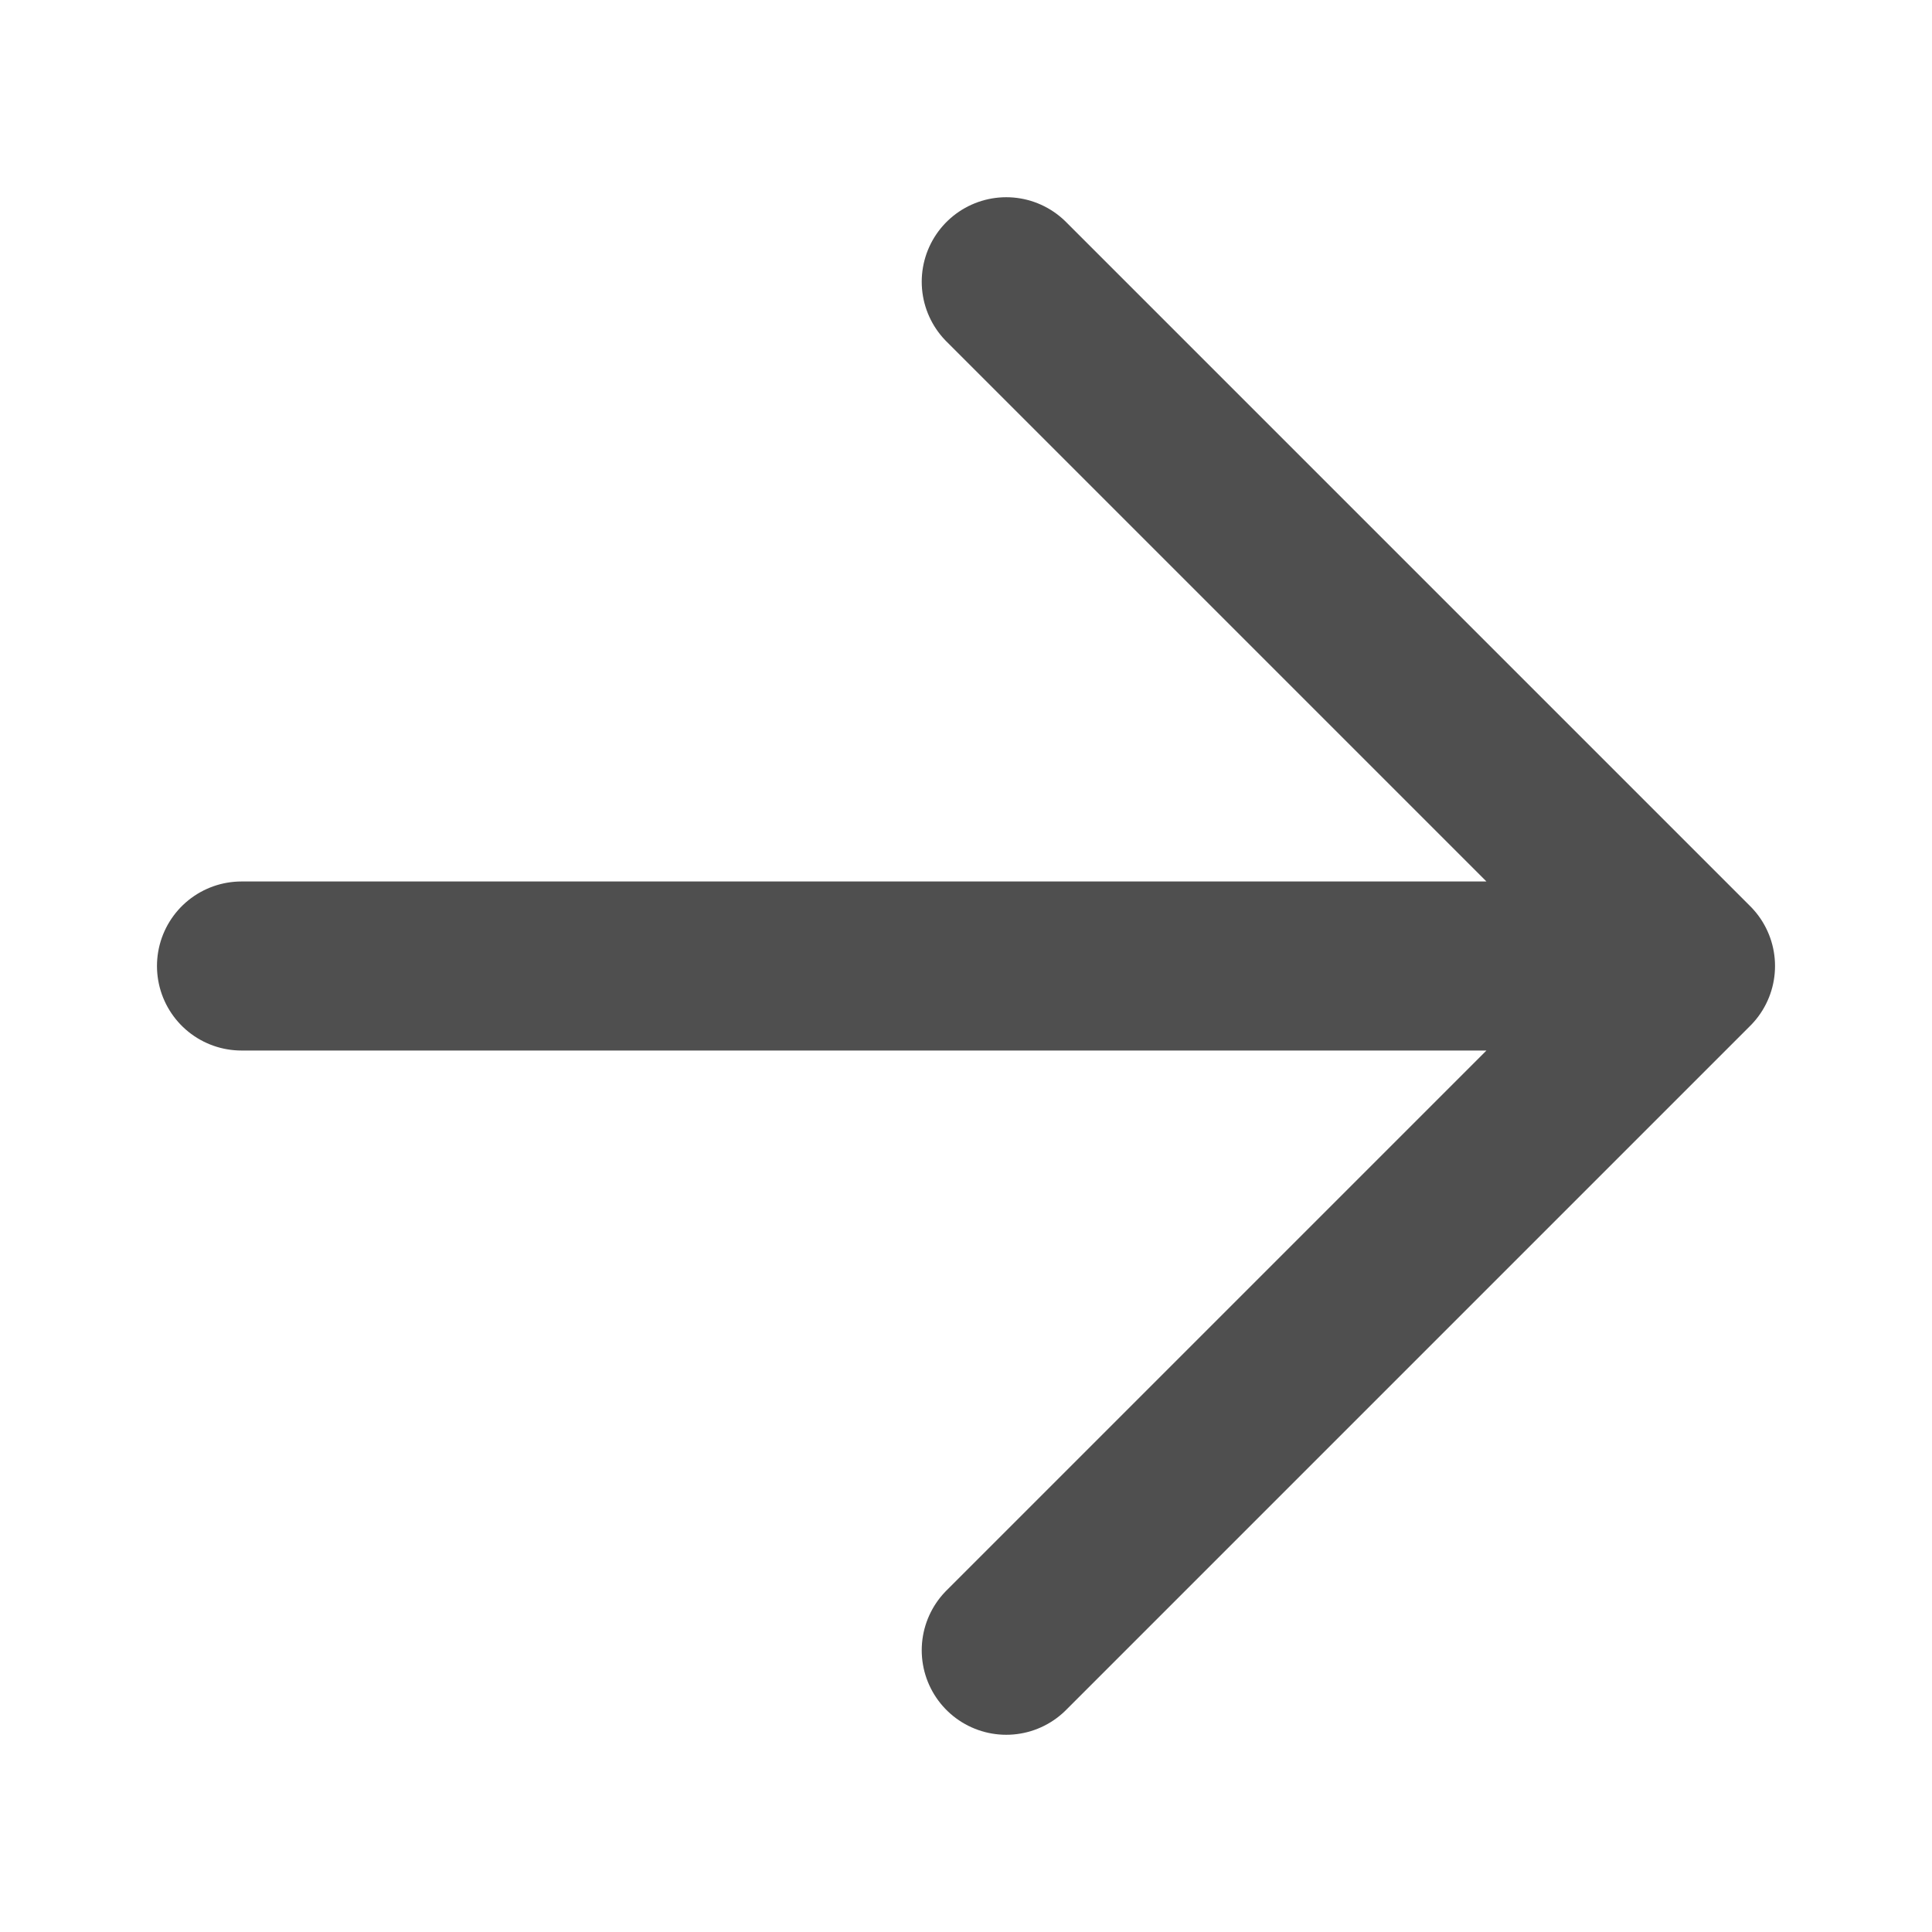 <?xml version="1.0" encoding="UTF-8"?><svg width="24px" height="24px" viewBox="0 0 24 24" stroke-width="2.1" fill="none" xmlns="http://www.w3.org/2000/svg" color="#4f4f4f"><path d="M3 12L21 12M21 12L12.5 3.5M21 12L12.5 20.5" stroke="#4f4f4f" stroke-width="2.1" stroke-linecap="round" stroke-linejoin="round"></path></svg>